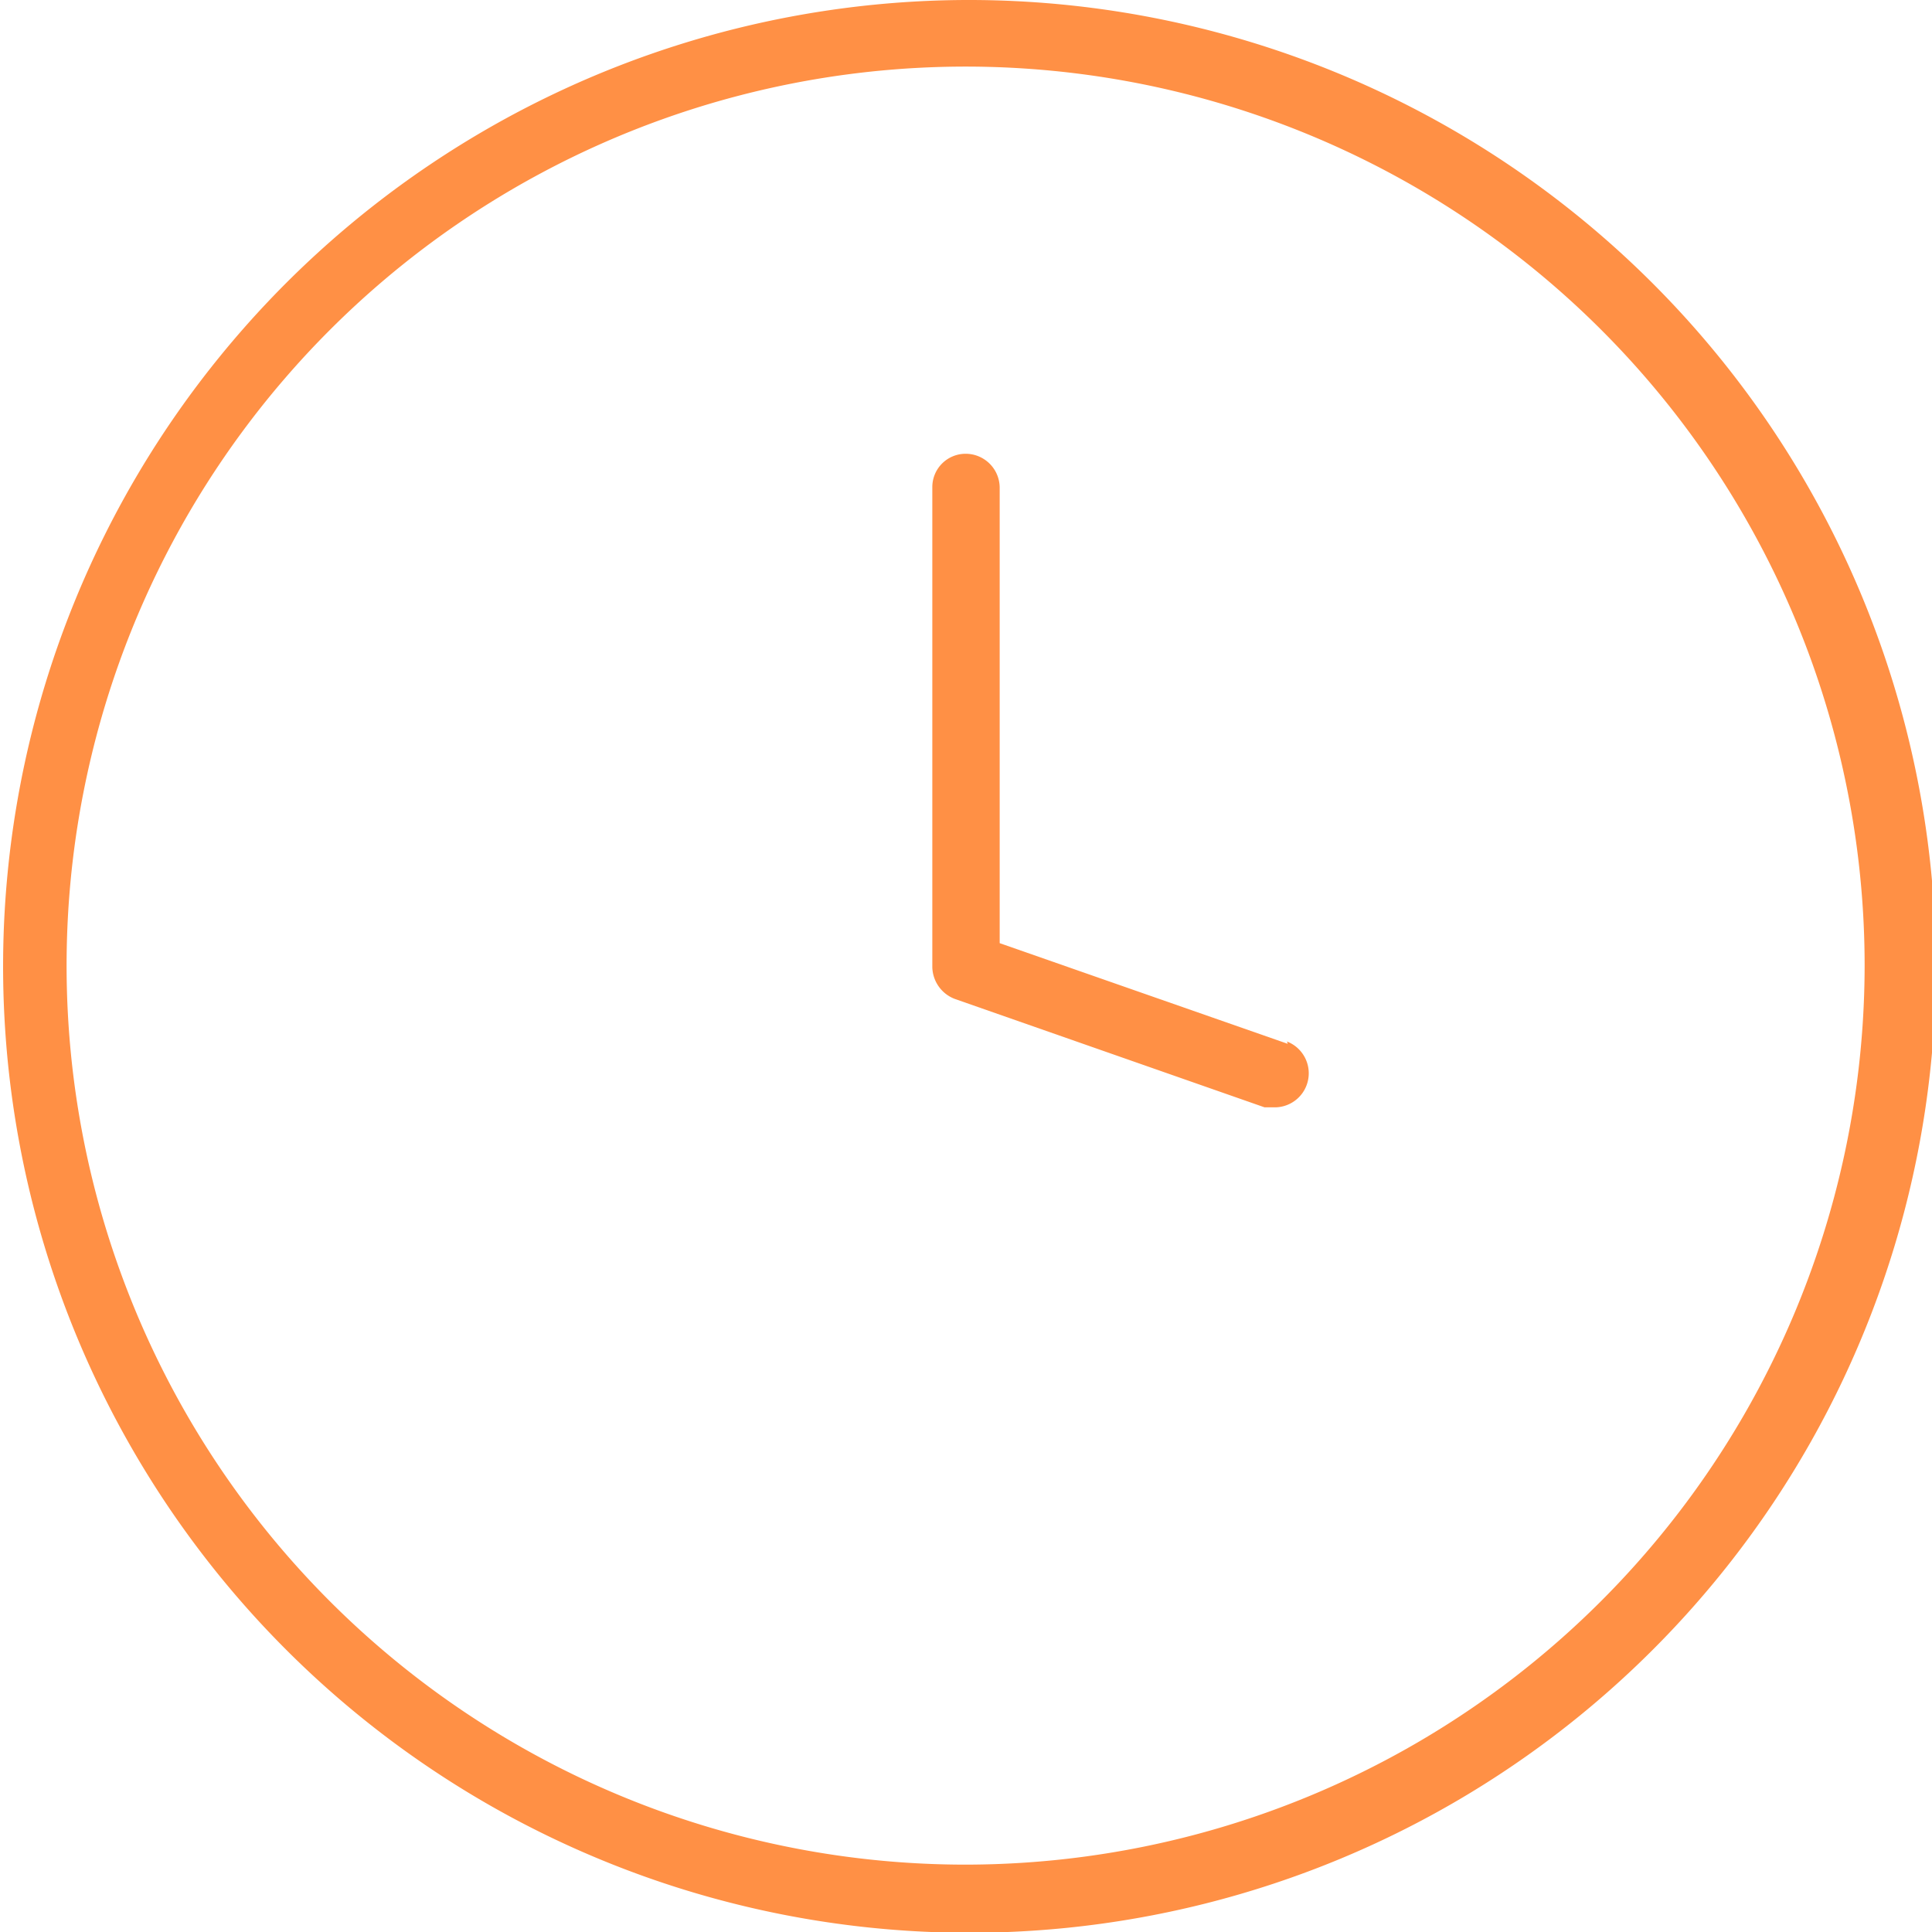 <svg xmlns="http://www.w3.org/2000/svg" viewBox="0 0 24.95 24.95"><defs><style>.cls-1{fill:#ff9045;}</style></defs><g id="Capa_2" data-name="Capa 2"><g id="NadaHero_Imagen" data-name="NadaHero Imagen"><path class="cls-1" d="M12.47,0A12.48,12.48,0,1,0,25,12.47,12.49,12.49,0,0,0,12.47,0Zm0,24.08A11.61,11.61,0,1,1,24.08,12.47,11.62,11.62,0,0,1,12.47,24.08Z"/><path class="cls-1" d="M16.63,13.48l-3.72-1.3V6.29a.44.44,0,0,0-.44-.43.43.43,0,0,0-.43.43v6.2a.45.45,0,0,0,.29.41l4,1.4.15,0a.44.44,0,0,0,.14-.85Z"/></g></g></svg>